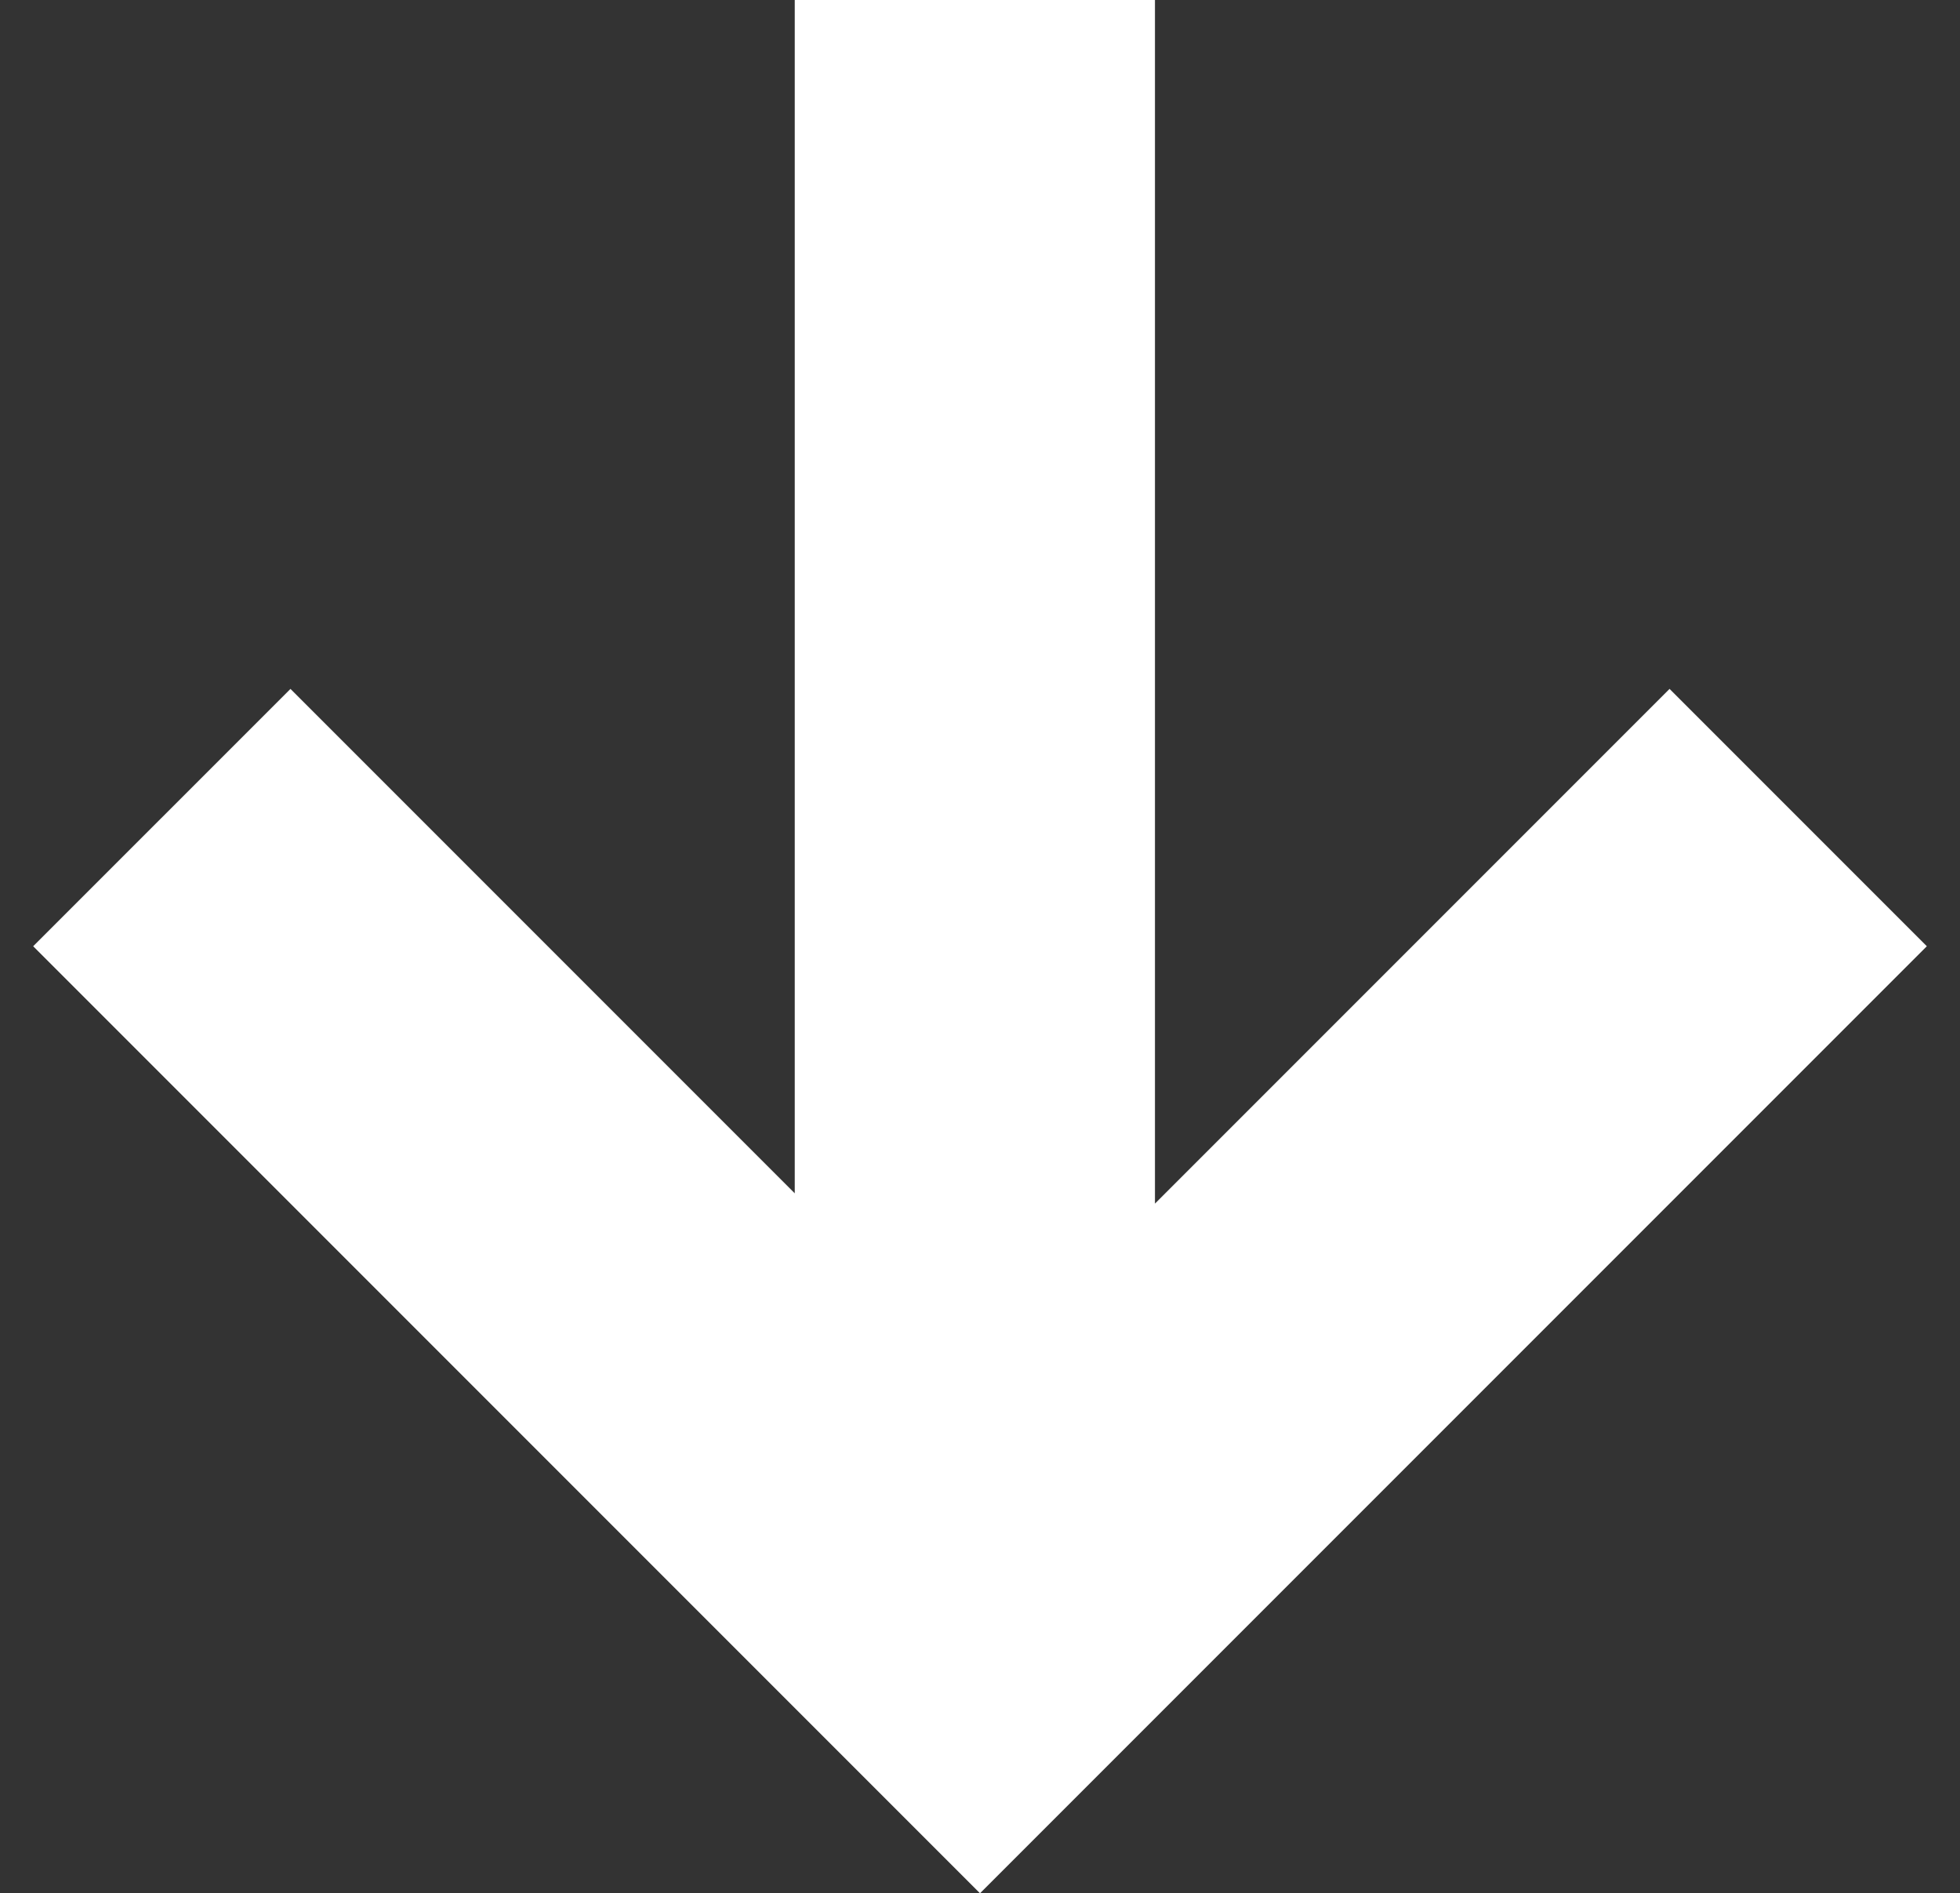 <?xml version="1.0" encoding="utf-8"?>
<!-- Generator: Adobe Illustrator 16.0.0, SVG Export Plug-In . SVG Version: 6.00 Build 0)  -->
<!DOCTYPE svg PUBLIC "-//W3C//DTD SVG 1.1//EN" "http://www.w3.org/Graphics/SVG/1.1/DTD/svg11.dtd">
<svg version="1.1" id="Layer_1" xmlns="http://www.w3.org/2000/svg" xmlns:xlink="http://www.w3.org/1999/xlink" x="0px" y="0px"
	 width="720px" height="695.337px" viewBox="0 -43.499 720 695.337" enable-background="new 0 -43.499 720 695.337"
	 xml:space="preserve">
<rect x="0" y="-43.499" width="720" height="695.337" fill="#333333" stroke="none"/>
<polygon fill="#FFFFFF" points="707.814,304.025 613.299,209.51 424.271,398.539 424.271,-43.499 291.951,-43.499 291.951,394.76 
	106.703,209.511 12.188,304.025 360.001,651.838 "/>
</svg>

